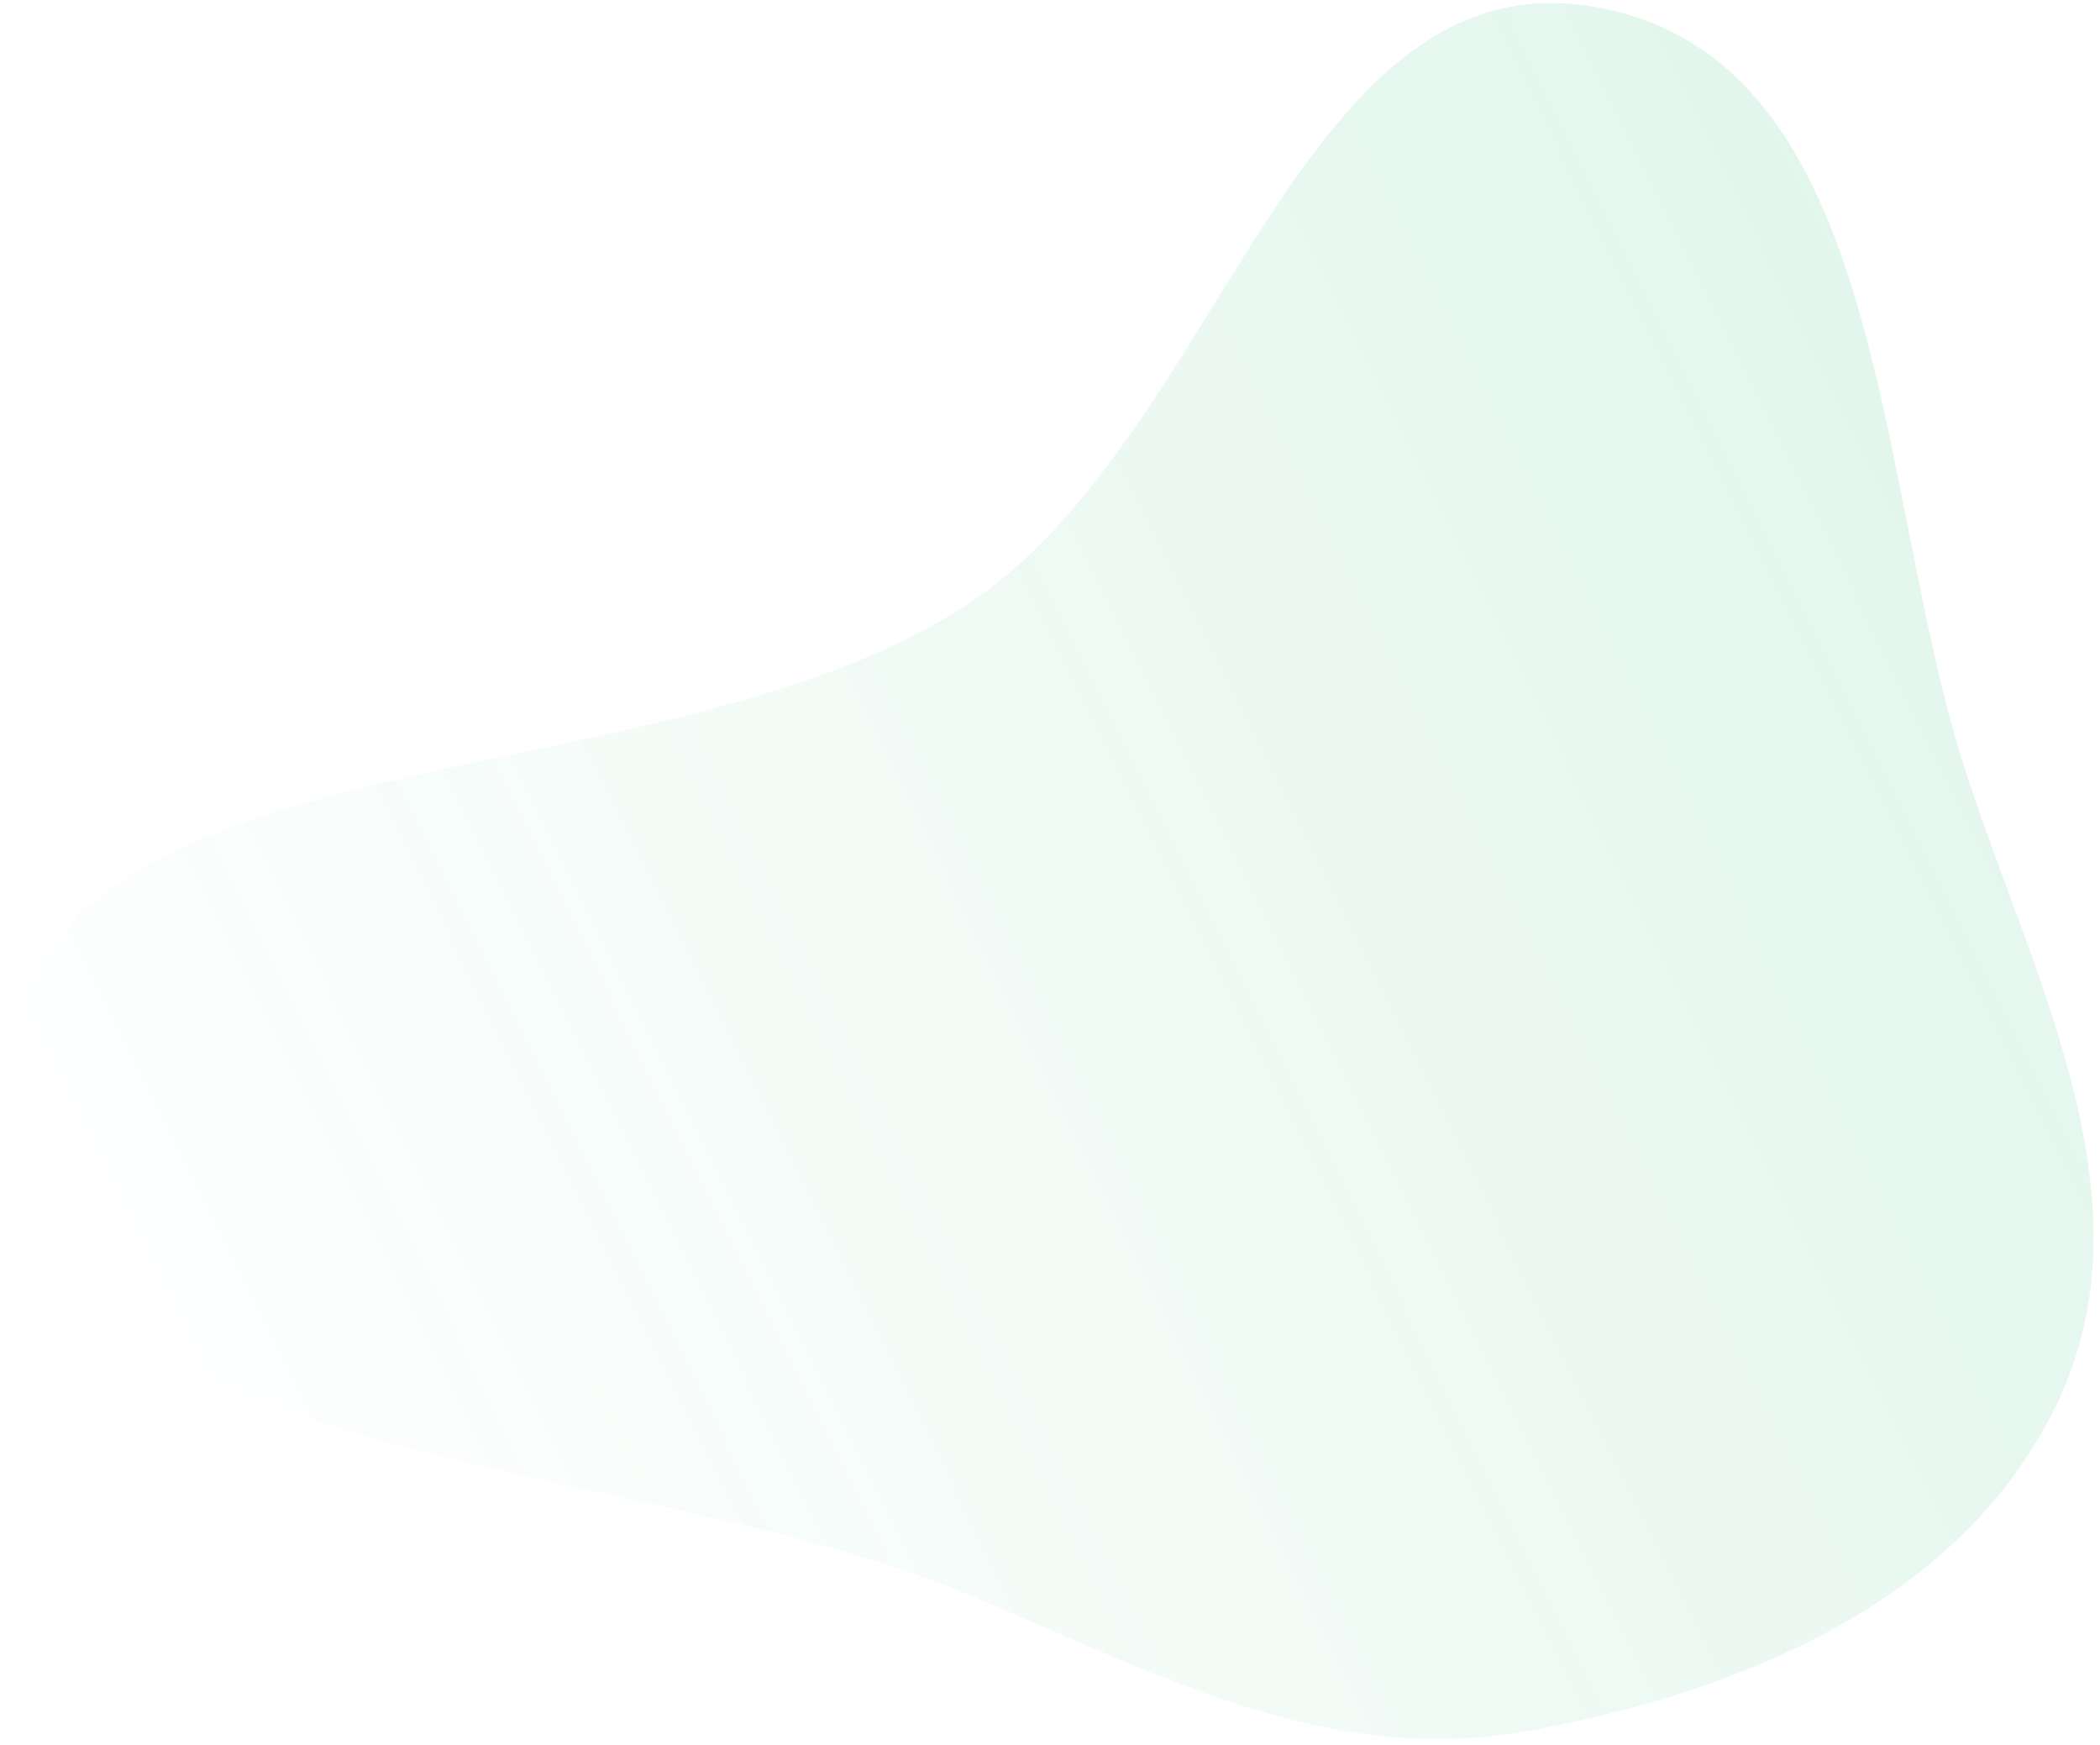 <svg width="319" height="265" viewBox="0 0 319 265" fill="none" xmlns="http://www.w3.org/2000/svg">
<path fill-rule="evenodd" clip-rule="evenodd" d="M298.925 118.222C309.466 149.992 326.846 182.32 312.692 212.678C298.534 243.043 264.435 257.163 231.429 262.988C201.239 268.316 174.878 253.805 146.608 241.99C93.381 219.745 -0.031 224.141 0.49 166.469C1.015 108.441 100.017 123.87 147.973 91.098C185.766 65.272 197.453 -6.998 242.488 1.094C287.4 9.164 284.566 74.945 298.925 118.222Z" fill="url(#paint0_linear_193_1273)" fill-opacity="0.12"/>
<defs>
<linearGradient id="paint0_linear_193_1273" x1="309.105" y1="96.129" x2="29.287" y2="235.326" gradientUnits="userSpaceOnUse">
<stop stop-color="#0EB461"/>
<stop offset="1" stop-color="#0EB461" stop-opacity="0"/>
</linearGradient>
</defs>
</svg>
